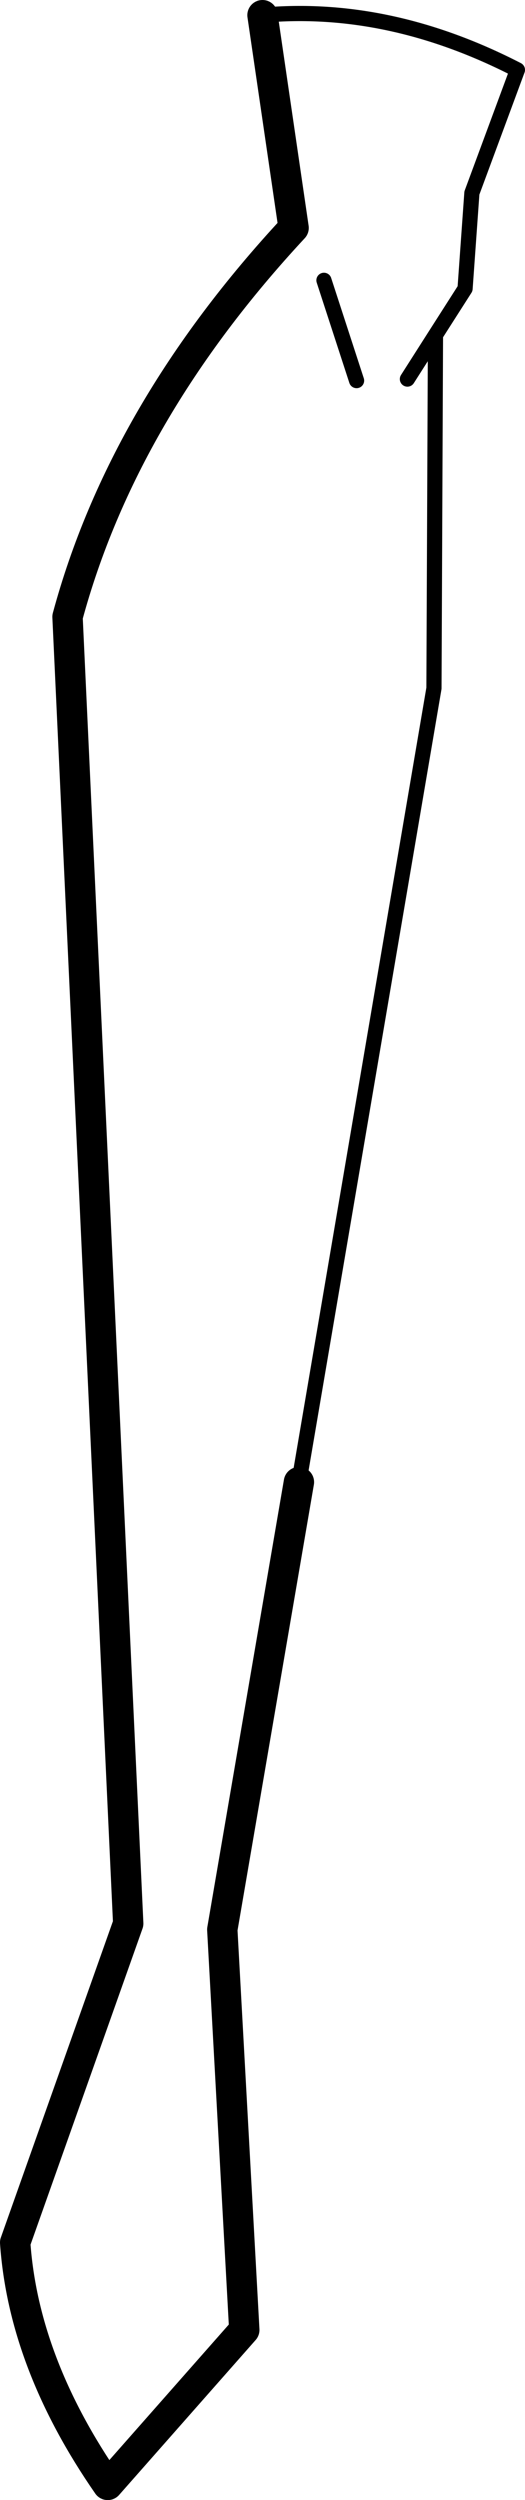 <?xml version="1.0" encoding="UTF-8" standalone="no"?>
<svg xmlns:xlink="http://www.w3.org/1999/xlink" height="164.55px" width="34.6px" xmlns="http://www.w3.org/2000/svg">
  <g transform="matrix(1.0, 0.0, 0.0, 1.0, -178.55, -300.1)">
    <path d="M198.25 397.65 L207.15 345.4 207.25 322.15 205.4 325.05 M207.25 322.15 L209.2 319.1 209.65 312.8 212.65 304.7 Q204.2 300.35 195.85 301.1 M202.05 325.15 L199.9 318.55" fill="none" stroke="#000000" stroke-linecap="round" stroke-linejoin="round" stroke-width="1.0"/>
    <path d="M195.85 301.1 L197.9 315.1 Q186.65 327.2 183.0 340.7 L187.0 426.7 179.55 447.7 Q180.1 455.65 185.65 463.65 L194.65 453.45 193.2 427.1 198.25 397.65" fill="none" stroke="#000000" stroke-linecap="round" stroke-linejoin="round" stroke-width="2.0"/>
  </g>
</svg>
